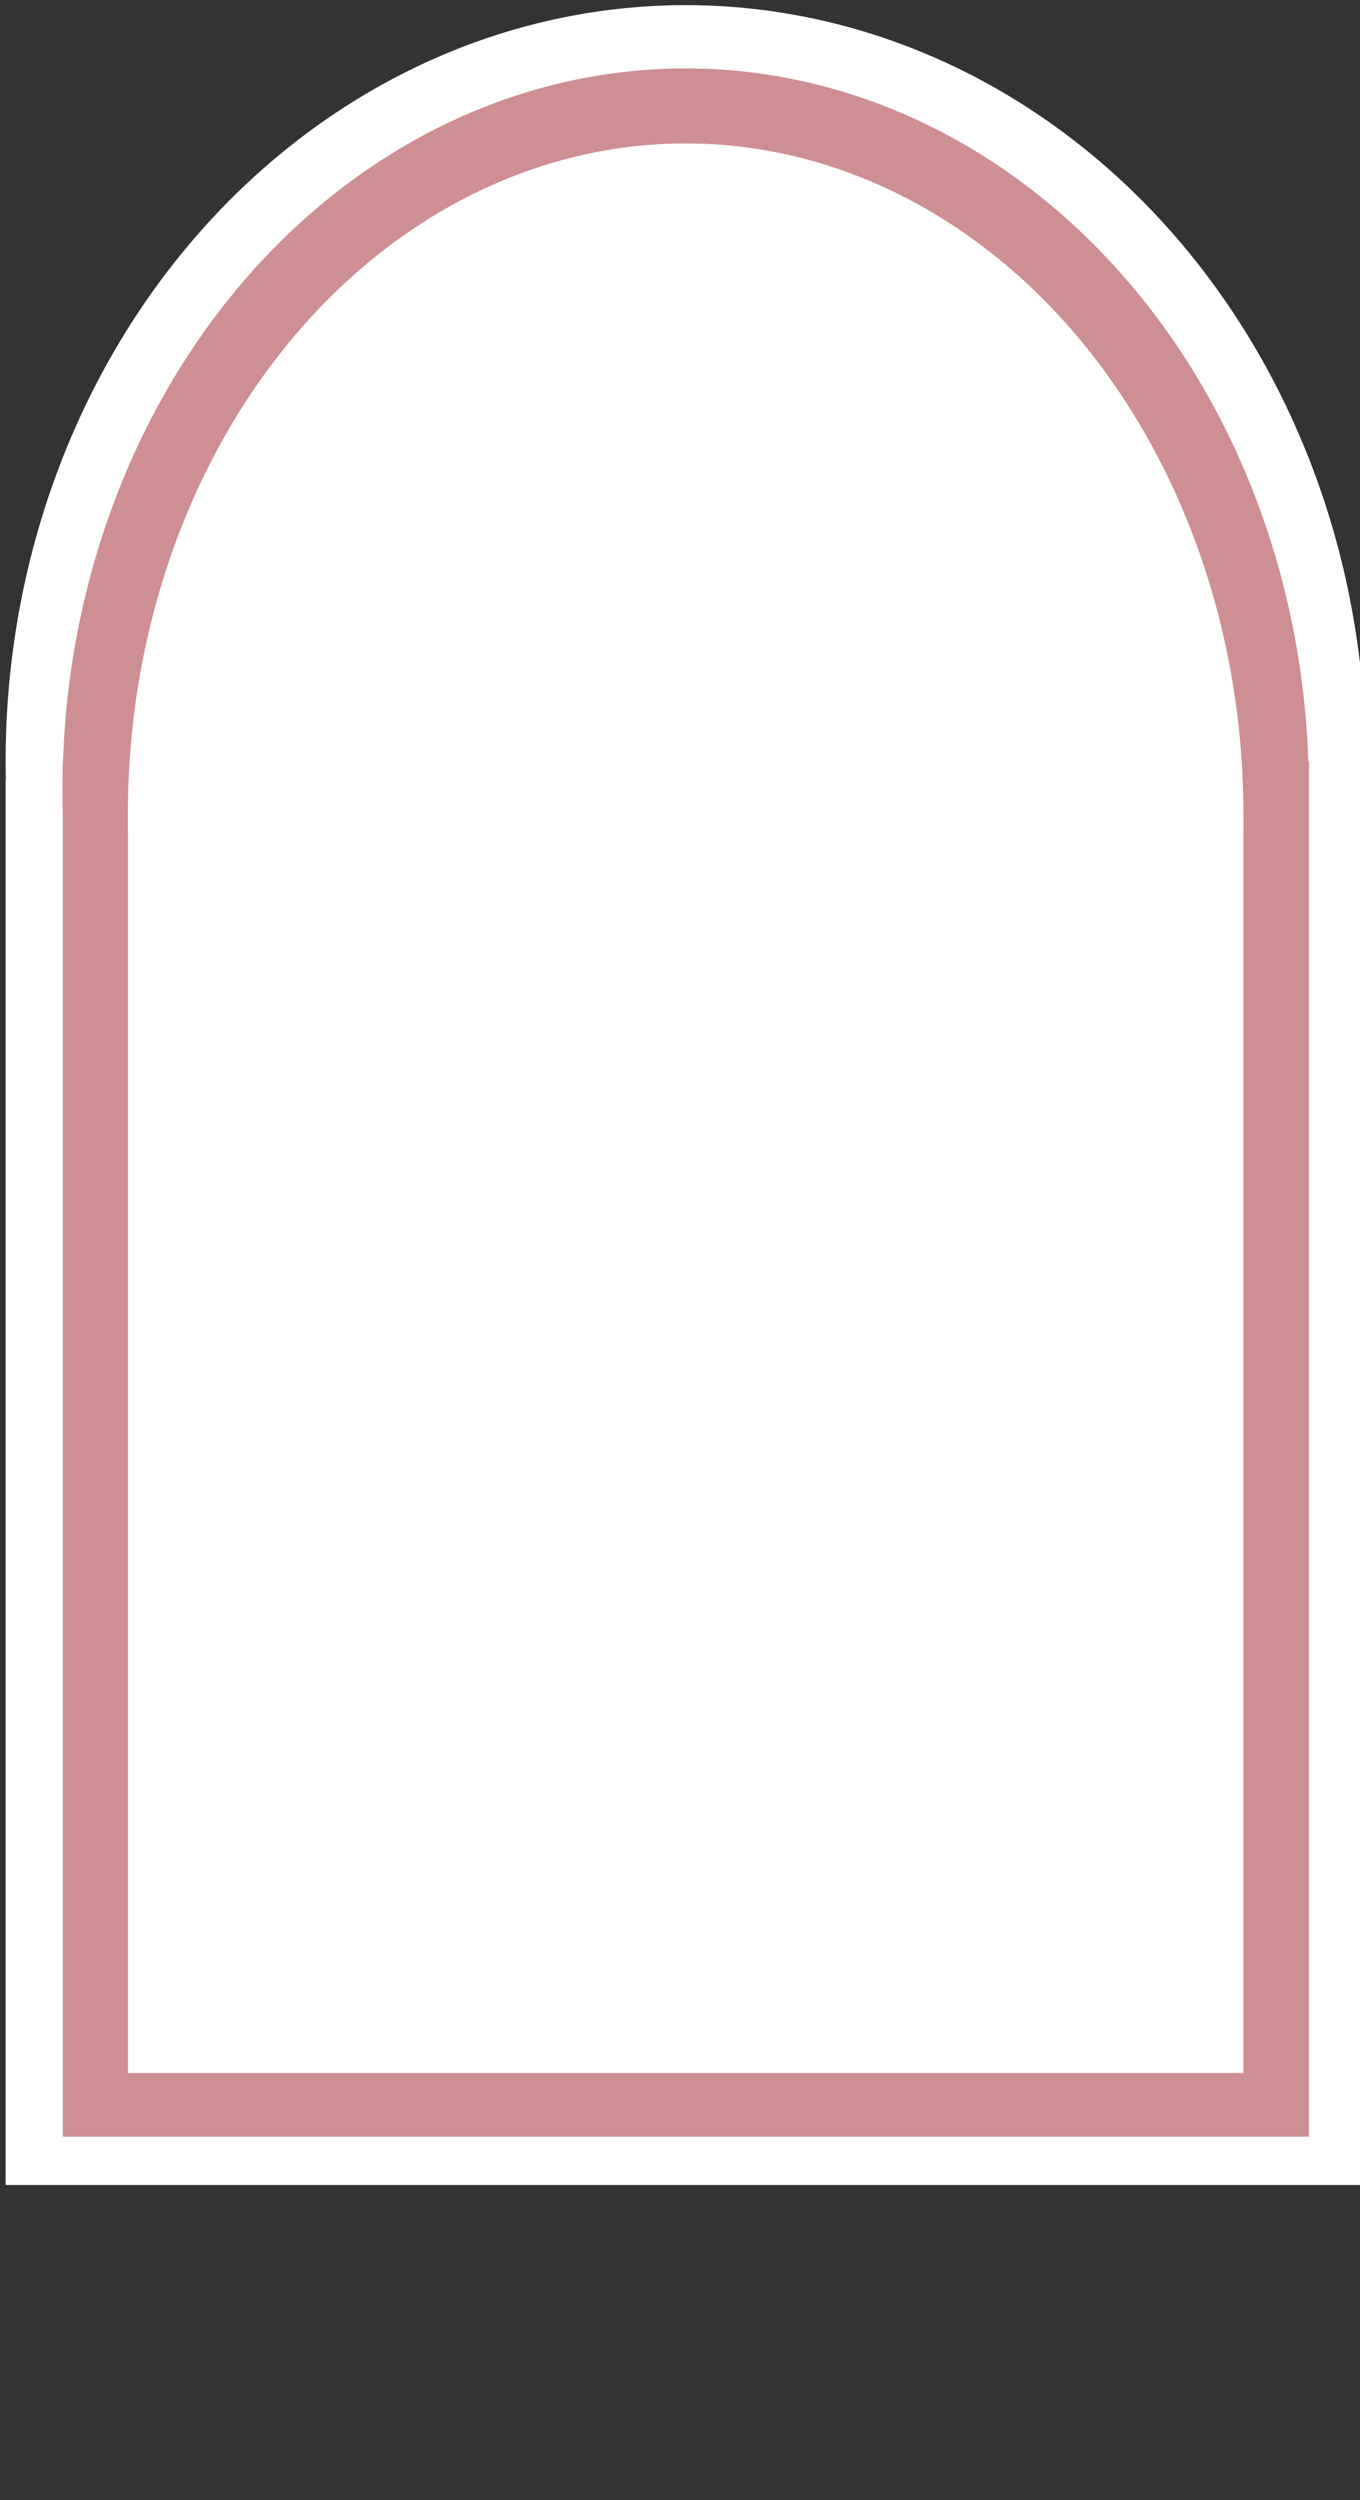 <svg id="eS3zCJZ89ia1" xmlns="http://www.w3.org/2000/svg" xmlns:xlink="http://www.w3.org/1999/xlink" viewBox="650 87 450 827" shape-rendering="geometricPrecision" text-rendering="geometricPrecision"><rect x="650" y="87" width="450" height="827" fill="#333333" stroke="none"/><rect width="450" height="465" rx="0" ry="0" transform="translate(651.869 344.722)" fill="#fff" stroke-width="0"/><ellipse rx="225" ry="205.017" transform="matrix(1 0 0 1.219 876.869 338.613)" fill="#fff" stroke-width="0"/><rect width="383.238" height="445.53" rx="0" ry="0" transform="matrix(1.076 0 0 1.021 670.778 338.848)" fill="#ce8f92" stroke-width="0"/><ellipse rx="191.619" ry="150" transform="matrix(1.076 0 0 1.589 876.869 347.97)" fill="#ce8f92" stroke-width="0"/><rect width="330.09" height="408.01" rx="0" ry="0" transform="matrix(1.118 0 0 1.021 692.374 356.108)" fill="#fff" stroke-width="0"/><ellipse rx="157.328" ry="155.664" transform="matrix(1.173 0 0 1.424 876.869 356.108)" fill="#fff" stroke-width="0"/></svg>
